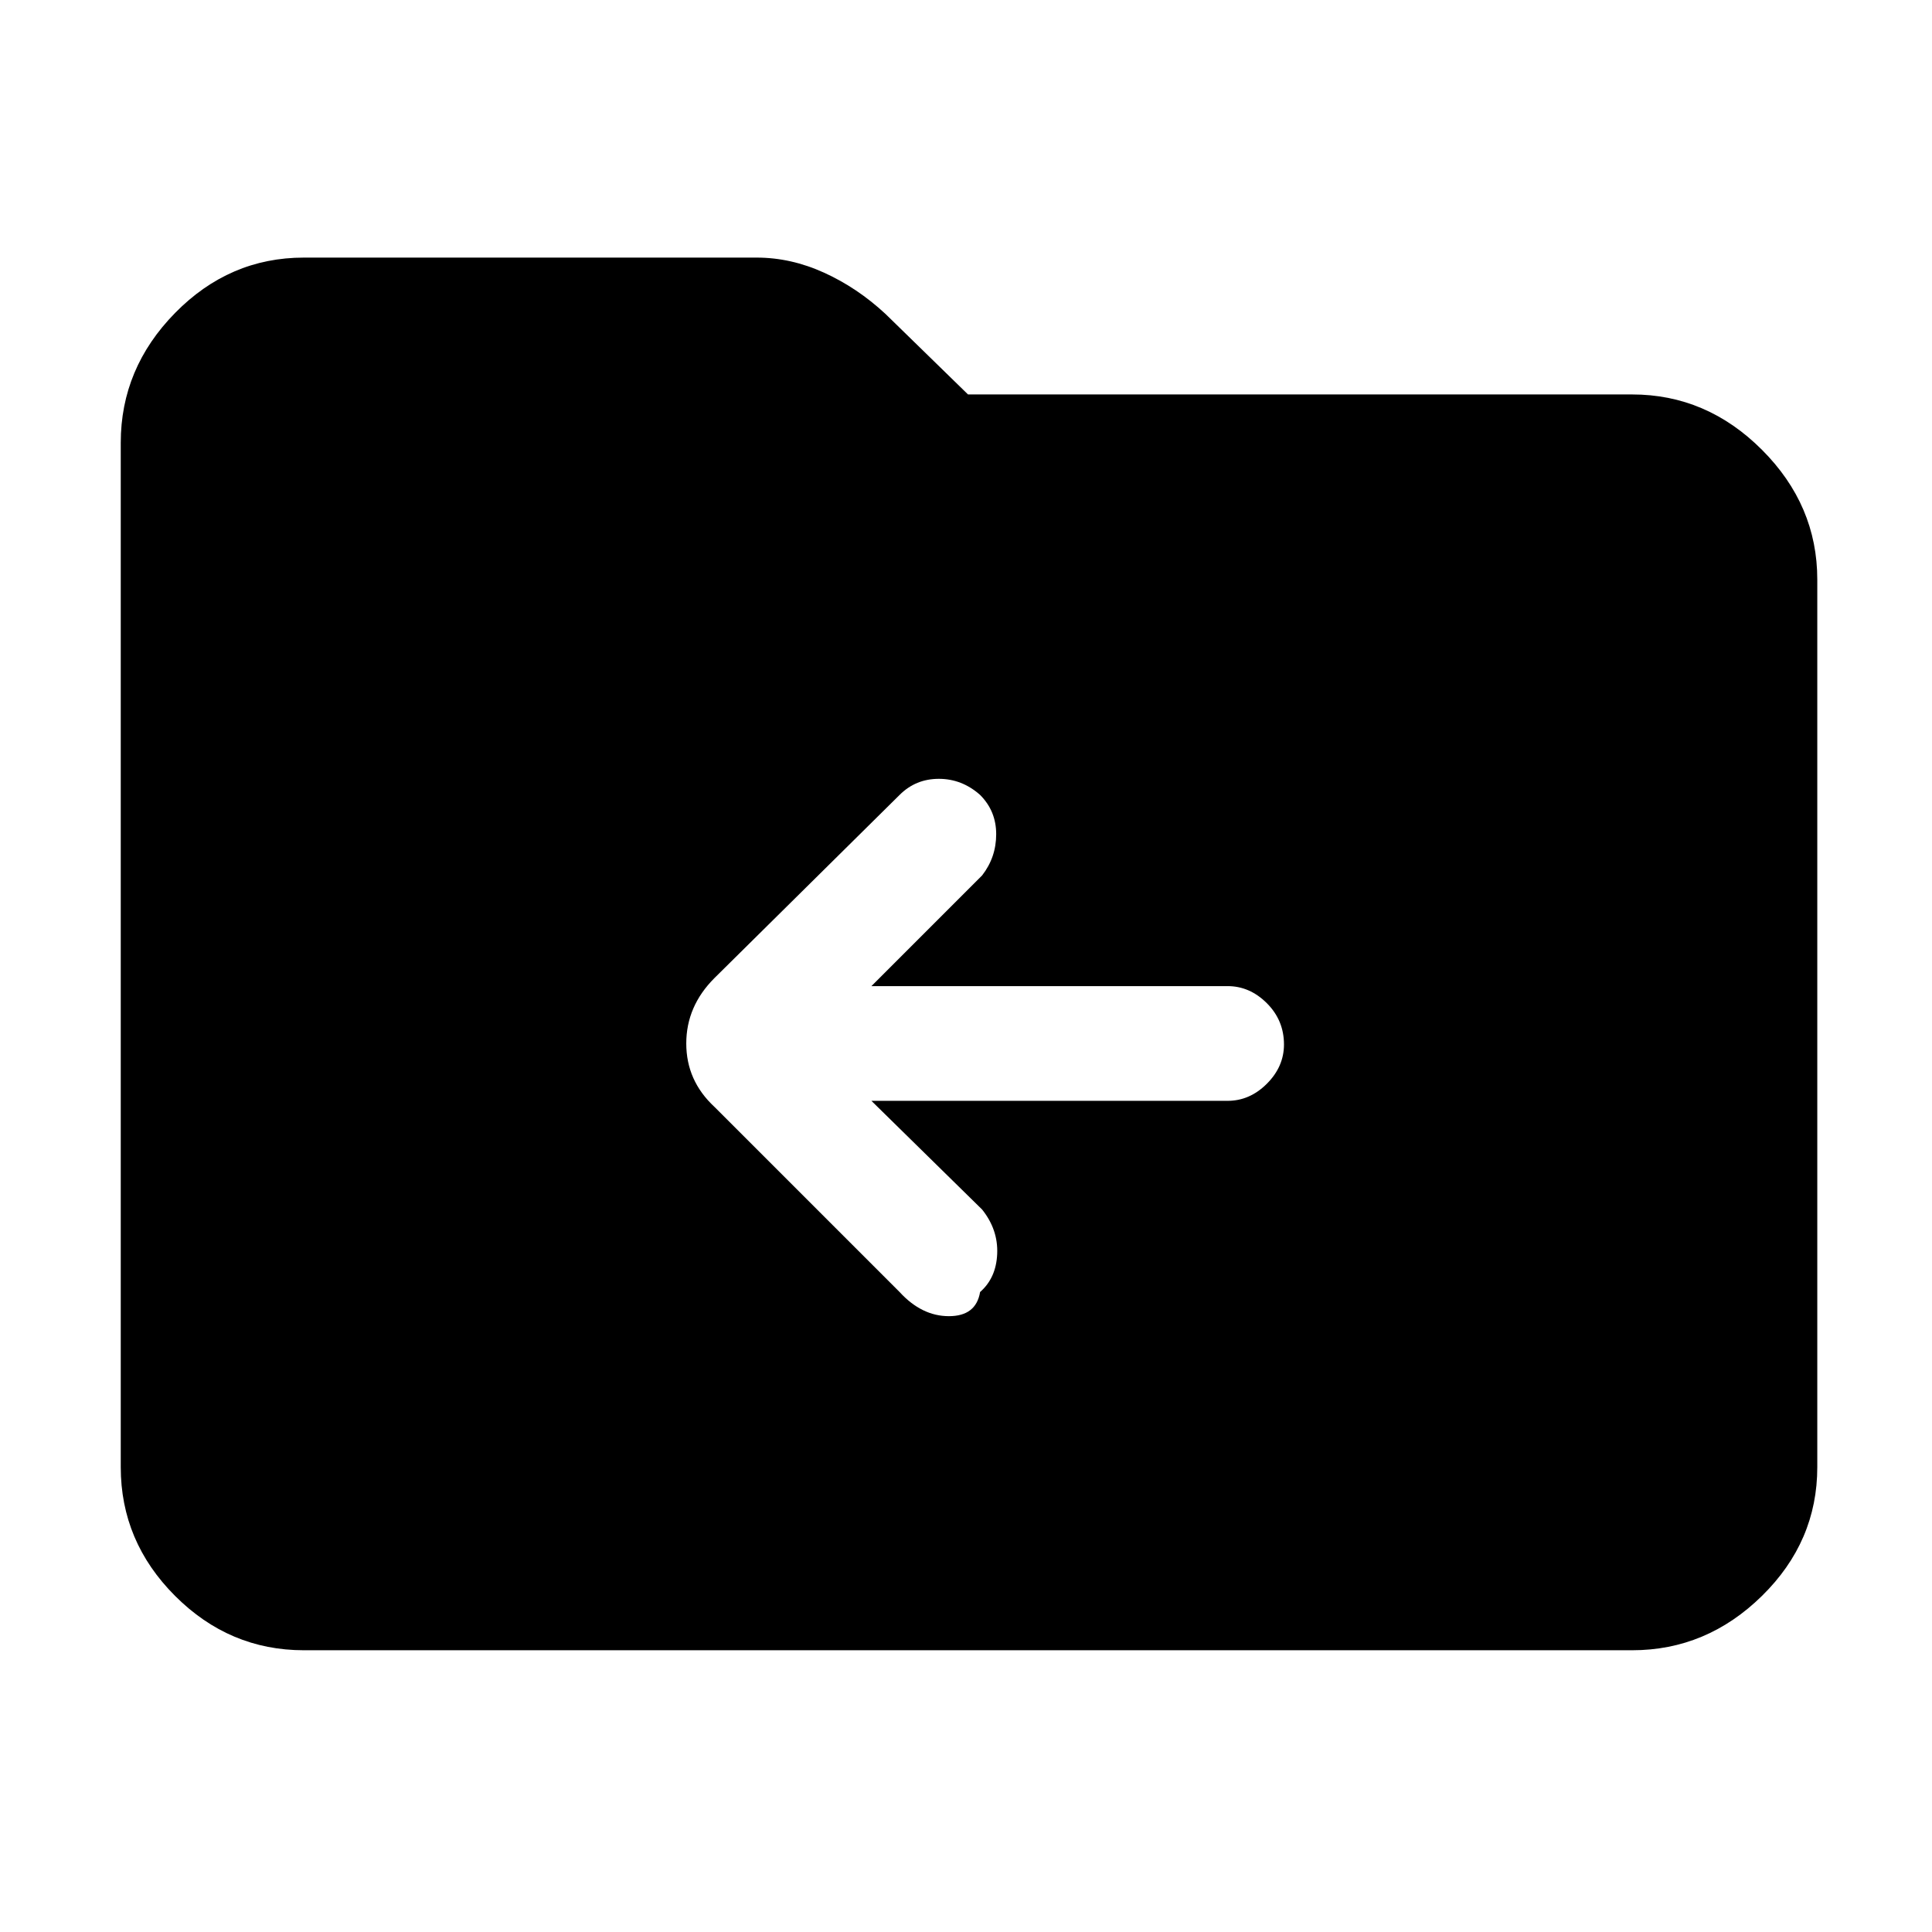 <svg xmlns="http://www.w3.org/2000/svg" height="48" width="48"><path d="M24.35 32.1q.4-.35.425-.95.025-.6-.375-1.1l-2.75-2.7h8.85q.55 0 .975-.425.425-.425.425-.975 0-.6-.425-1.025-.425-.425-.975-.425h-8.85l2.75-2.75q.35-.45.35-1.025t-.4-.975q-.45-.4-1.025-.4t-.975.4l-4.6 4.55q-.7.7-.7 1.625t.7 1.575l4.6 4.6q.55.6 1.225.6t.775-.6ZM7.55 41q-1.85 0-3.2-1.35T3 36.45V11q0-1.85 1.35-3.225T7.55 6.4H18.8q.85 0 1.675.375Q21.3 7.15 22 7.8l2.05 2h16.5q1.85 0 3.225 1.375T45.15 14.4v22.05q0 1.85-1.375 3.2T40.55 41Z"/></svg>